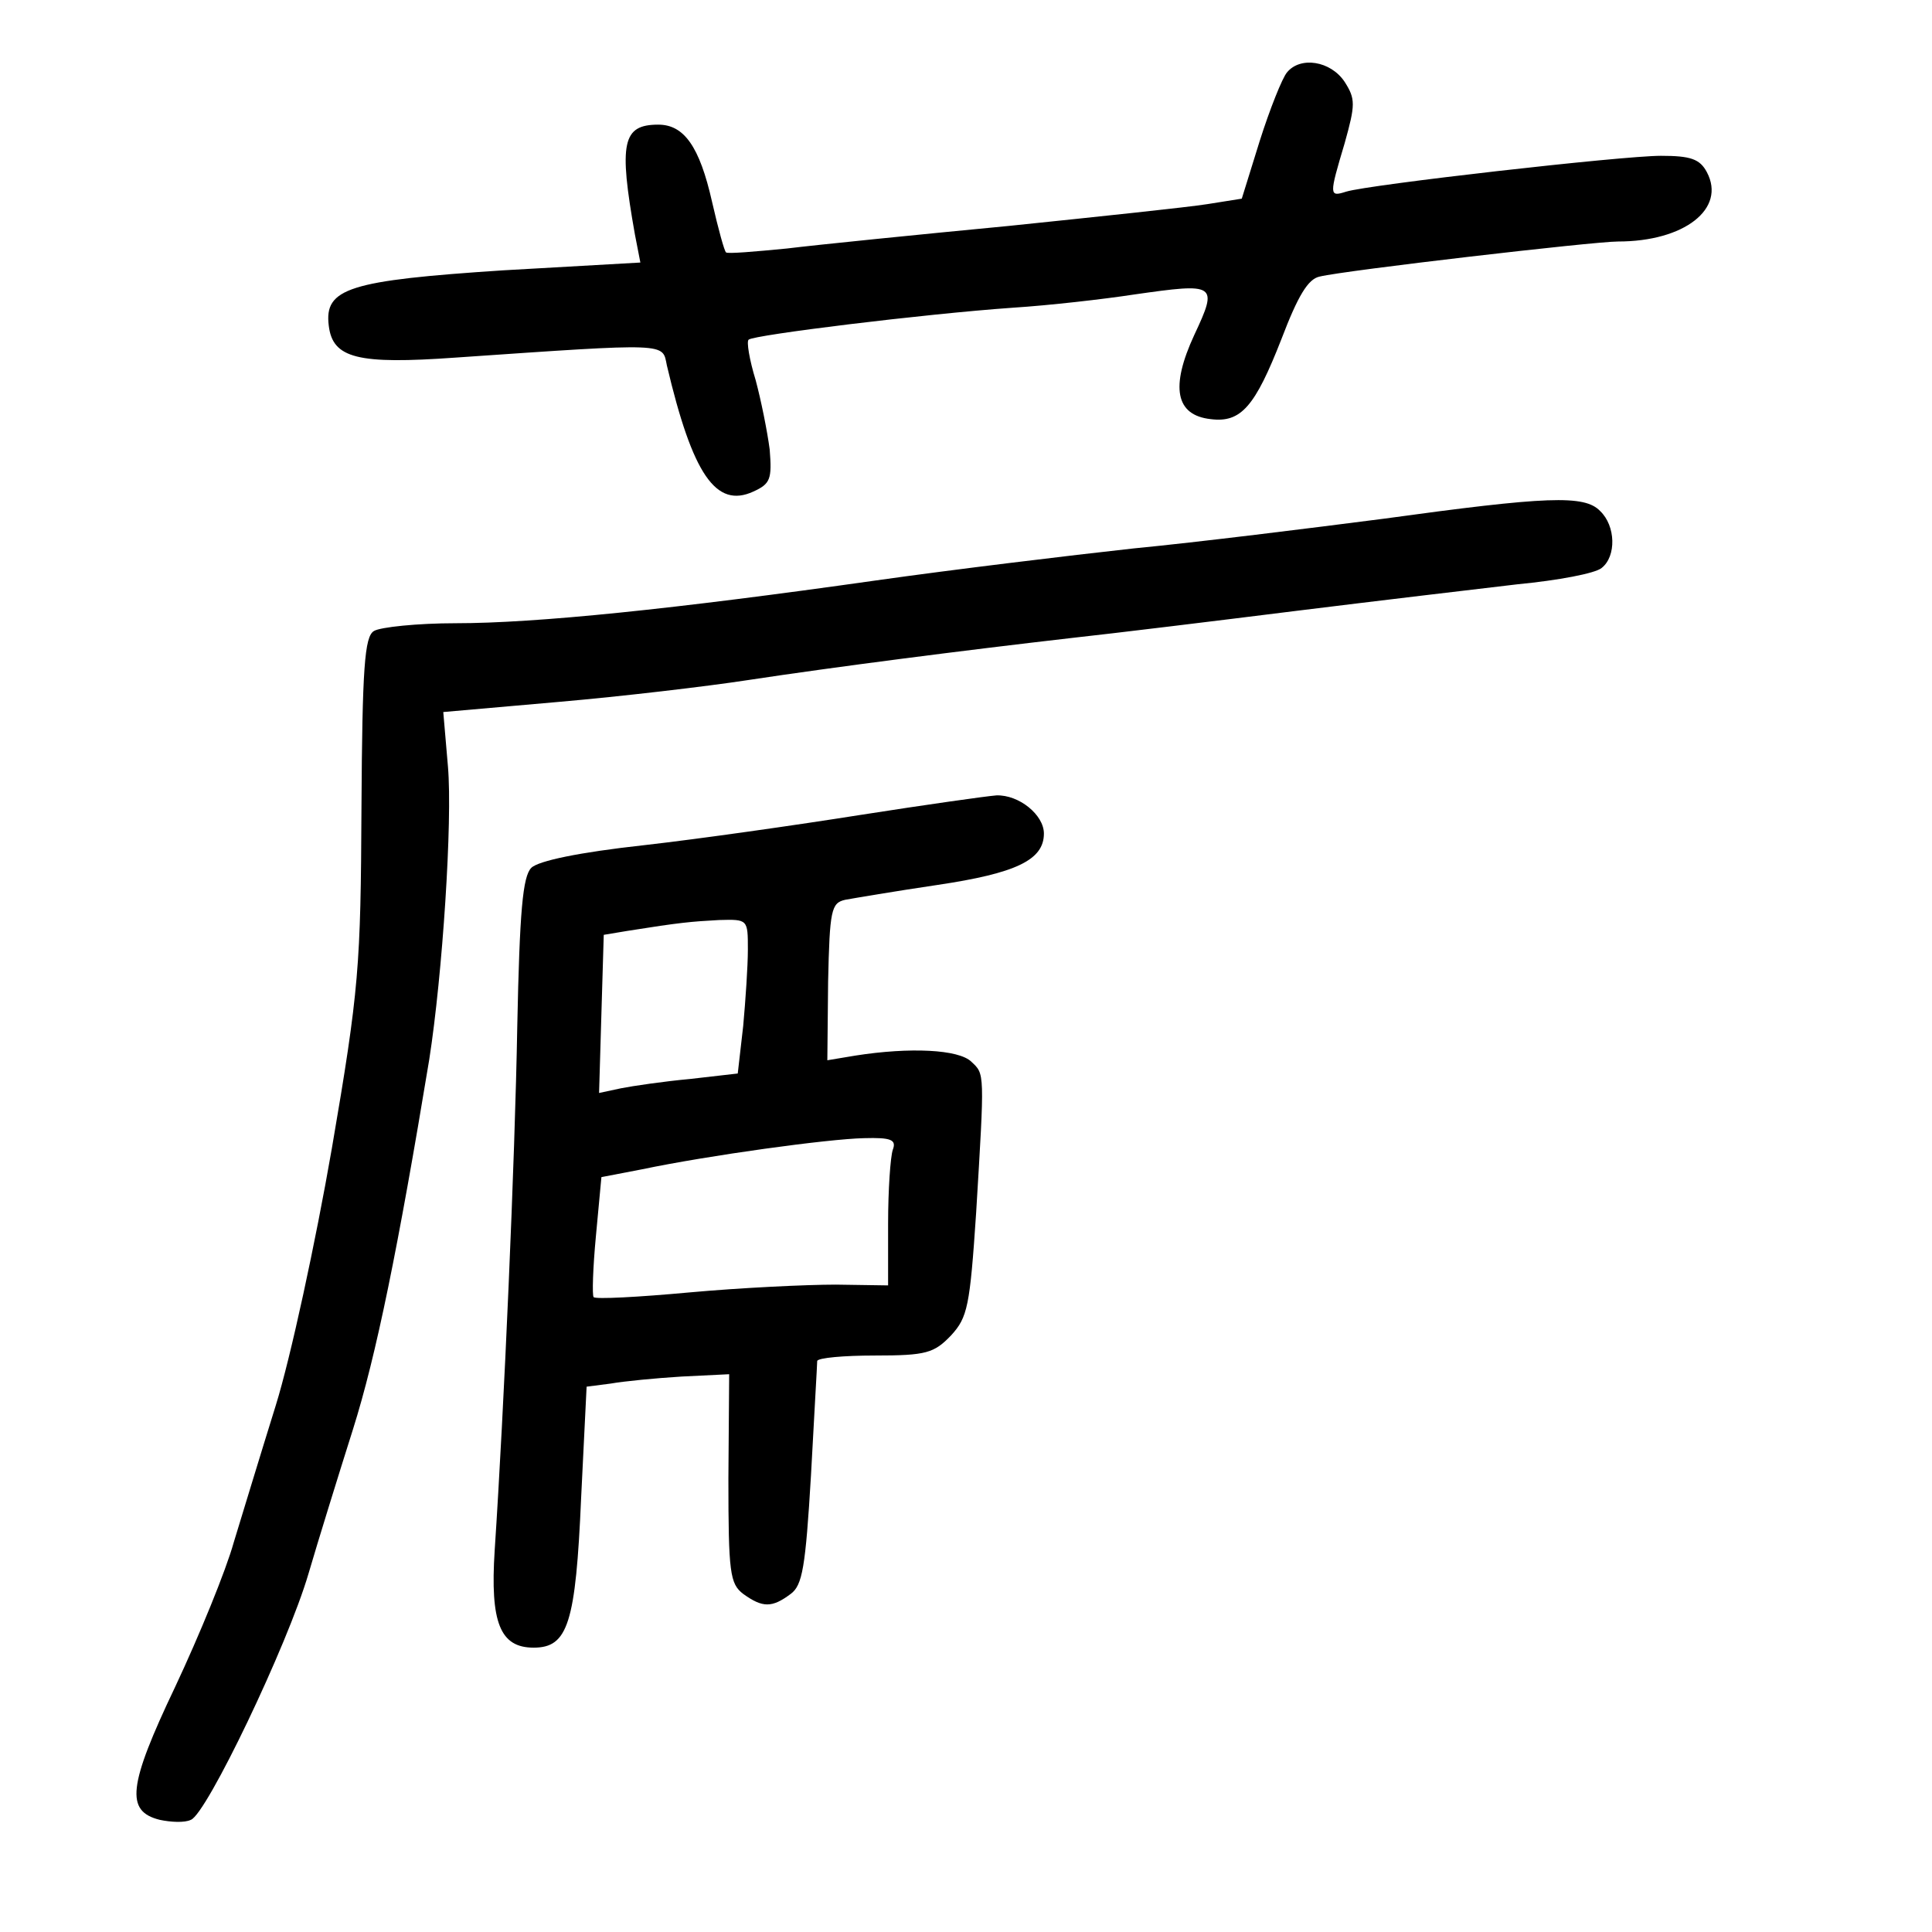 <?xml version="1.0" standalone="no"?>
<!DOCTYPE svg PUBLIC "-//W3C//DTD SVG 20010904//EN"
 "http://www.w3.org/TR/2001/REC-SVG-20010904/DTD/svg10.dtd">
<svg version="1.0" xmlns="http://www.w3.org/2000/svg"
 width="248pt" height="248pt" viewBox="0 0 248 248"
 preserveAspectRatio="xMidYMid meet">
<g transform="translate(0,248) scale(0.1,-0.1)"
fill="#000000" stroke="none">
<path d="M1652 2387 c-6 -7 -22 -47 -35 -88 l-23 -74 -44 -7 c-25 -4 -139 -16
-255 -28 -115 -11 -244 -24 -285 -29 -41 -4 -76 -7 -78 -5 -2 1 -10 30 -18 65
-16 71 -36 99 -69 99 -46 0 -51 -23 -30 -141 l7 -36 -176 -10 c-198 -13 -230
-23 -224 -71 5 -42 37 -50 163 -41 276 19 265 19 271 -10 33 -140 63 -184 111
-162 22 10 24 16 21 54 -3 23 -11 63 -18 89 -8 26 -12 50 -9 52 6 6 225 33
339 41 47 3 117 11 156 17 105 15 108 14 77 -52 -31 -67 -24 -103 21 -108 39
-5 57 16 91 103 21 55 34 77 49 80 33 8 352 45 383 45 85 0 139 42 114 89 -9
17 -21 21 -59 21 -50 0 -375 -37 -404 -46 -22 -7 -22 -5 -2 62 14 50 14 57 0
79 -18 27 -57 33 -74 12z"/>
<path d="M1775 1814 c-93 -12 -237 -30 -320 -38 -82 -9 -231 -27 -330 -41
-261 -37 -437 -55 -540 -55 -49 0 -97 -5 -105 -10 -12 -7 -15 -47 -16 -227 -1
-203 -3 -233 -38 -437 -21 -121 -53 -269 -72 -330 -19 -61 -43 -140 -54 -176
-10 -36 -44 -119 -75 -185 -61 -128 -64 -160 -20 -171 14 -3 32 -4 40 0 20 7
124 224 151 316 12 41 38 125 57 185 30 95 58 233 98 475 17 109 30 306 24
376 l-6 70 148 13 c81 7 191 20 243 28 112 17 276 38 415 54 55 6 186 22 290
35 105 13 232 28 283 34 52 5 100 14 108 21 19 15 18 54 -2 73 -20 21 -68 19
-279 -10z"/>
<path d="M1105 1434 c-82 -13 -208 -31 -279 -39 -82 -9 -135 -20 -144 -29 -11
-11 -15 -56 -18 -203 -3 -173 -17 -492 -29 -673 -6 -93 7 -125 50 -125 44 0
54 31 61 193 l7 142 31 4 c17 3 58 7 91 9 l61 3 -1 -134 c0 -121 2 -135 19
-148 25 -18 37 -18 61 0 15 11 19 34 26 152 4 76 8 142 8 147 1 4 34 7 74 7
66 0 76 3 98 26 21 23 24 37 32 157 11 182 11 178 -6 194 -16 16 -79 19 -149
8 l-36 -6 1 101 c2 92 4 101 22 105 11 2 64 11 118 19 101 15 137 32 137 66 0
24 -32 50 -61 49 -13 -1 -91 -12 -174 -25z m-145 -173 c0 -21 -3 -65 -6 -98
l-7 -61 -61 -7 c-33 -3 -74 -9 -89 -12 l-28 -6 3 102 3 101 30 5 c69 11 82 12
118 14 37 1 37 1 37 -38z m186 -257 c-3 -9 -6 -51 -6 -95 l0 -79 -67 1 c-38 0
-122 -4 -188 -10 -65 -6 -121 -9 -123 -6 -2 2 -1 37 3 79 l7 75 52 10 c86 18
239 39 285 40 35 1 42 -2 37 -15z"/>
</g>
</svg>
